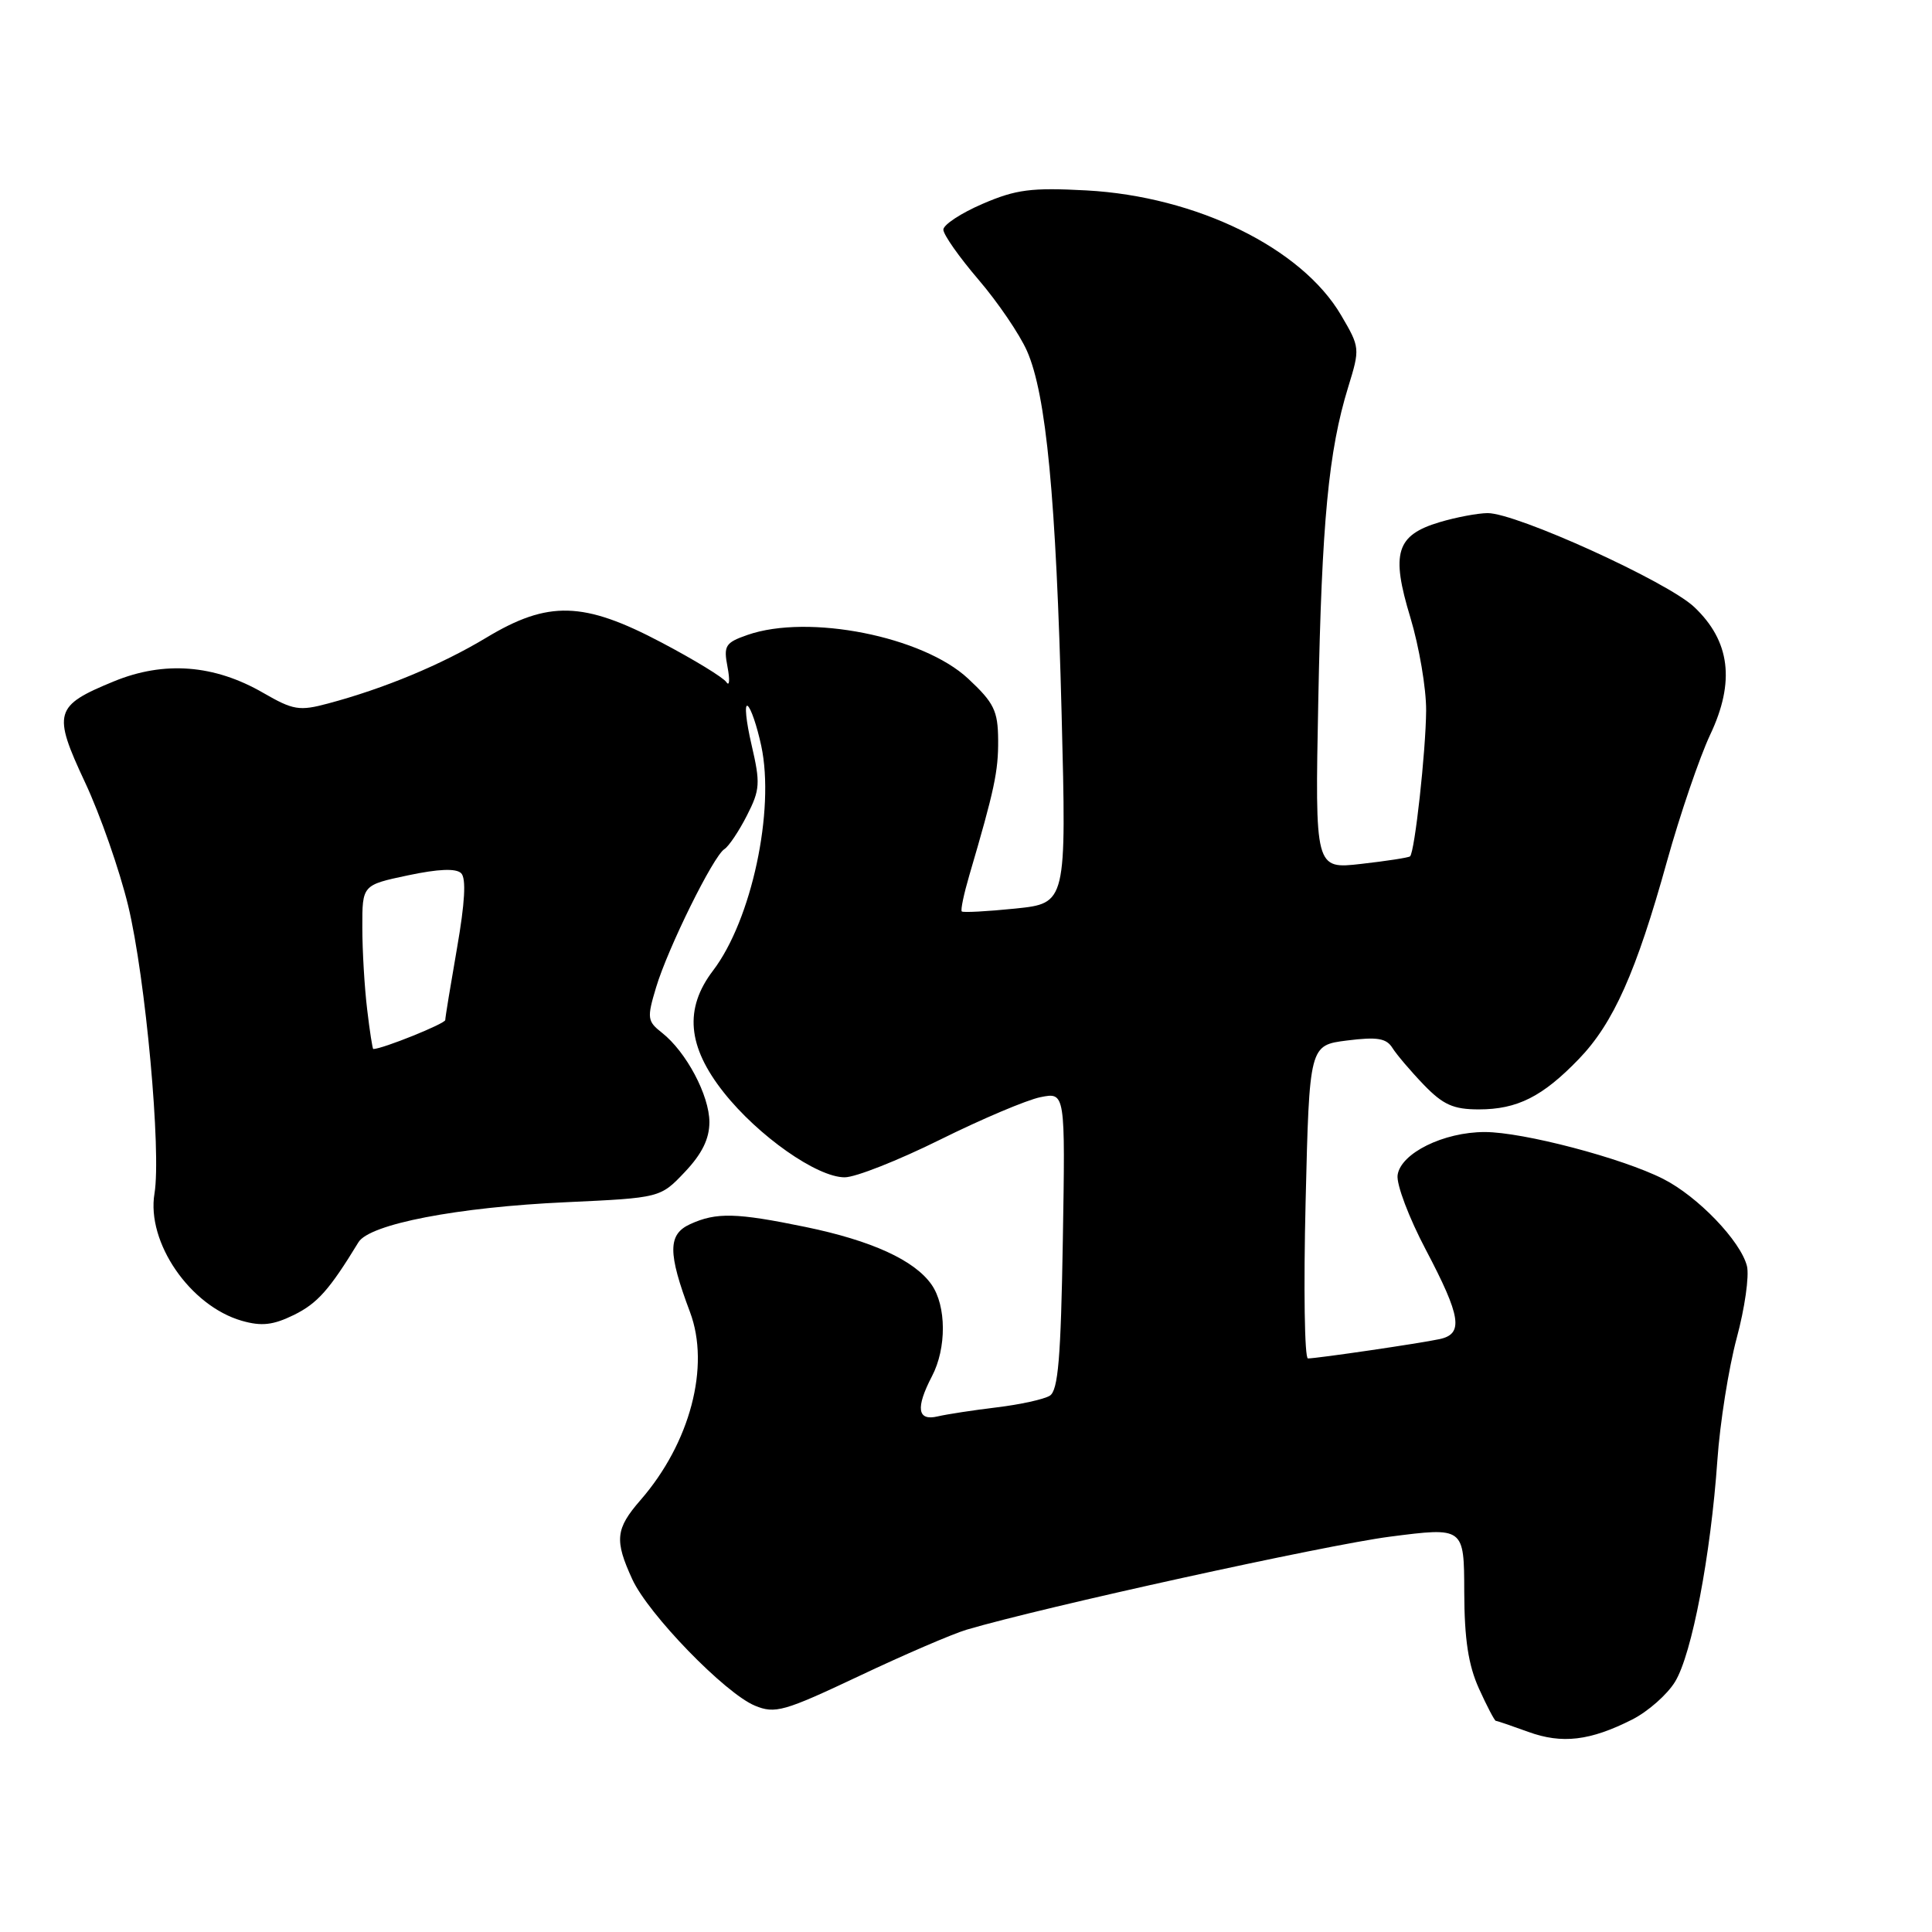 <?xml version="1.0" encoding="UTF-8" standalone="no"?>
<!DOCTYPE svg PUBLIC "-//W3C//DTD SVG 1.1//EN" "http://www.w3.org/Graphics/SVG/1.1/DTD/svg11.dtd" >
<svg xmlns="http://www.w3.org/2000/svg" xmlns:xlink="http://www.w3.org/1999/xlink" version="1.1" viewBox="0 0 256 256">
 <g >
 <path fill="currentColor"
d=" M 216.29 227.84 C 218.37 226.78 220.93 224.53 221.96 222.83 C 224.19 219.17 226.68 206.08 227.56 193.50 C 227.90 188.55 229.06 181.27 230.12 177.31 C 231.19 173.36 231.80 169.06 231.48 167.76 C 230.64 164.44 224.97 158.53 220.38 156.21 C 214.95 153.45 201.80 150.00 196.74 150.00 C 191.28 150.00 185.60 152.81 185.19 155.70 C 185.01 156.92 186.70 161.38 188.94 165.62 C 193.60 174.47 193.95 176.76 190.75 177.44 C 188.16 178.00 174.52 180.00 173.31 180.00 C 172.86 180.00 172.72 170.66 173.00 159.25 C 173.50 138.50 173.50 138.50 178.50 137.87 C 182.48 137.37 183.70 137.57 184.50 138.85 C 185.05 139.73 186.92 141.93 188.65 143.73 C 191.22 146.39 192.57 147.00 195.95 147.00 C 201.04 147.00 204.39 145.32 209.20 140.33 C 213.78 135.59 216.81 128.80 220.88 114.14 C 222.62 107.90 225.20 100.35 226.60 97.37 C 229.94 90.33 229.26 84.94 224.49 80.43 C 220.92 77.06 200.93 67.98 197.12 67.99 C 195.80 68.00 192.94 68.54 190.76 69.19 C 185.00 70.91 184.28 73.27 186.88 81.82 C 188.04 85.67 188.99 91.22 188.97 94.16 C 188.93 99.55 187.46 112.90 186.84 113.47 C 186.65 113.64 183.74 114.09 180.37 114.47 C 174.24 115.17 174.24 115.17 174.68 92.83 C 175.14 69.15 176.04 59.73 178.64 51.30 C 180.22 46.16 180.21 46.04 177.71 41.78 C 172.49 32.86 158.53 26.02 143.95 25.23 C 136.66 24.84 134.63 25.10 130.20 27.01 C 127.34 28.24 125.00 29.78 125.00 30.43 C 125.00 31.09 127.10 34.07 129.66 37.06 C 132.22 40.05 135.11 44.30 136.08 46.50 C 138.63 52.26 139.94 66.00 140.67 94.60 C 141.31 119.69 141.31 119.69 134.53 120.39 C 130.80 120.77 127.61 120.94 127.44 120.77 C 127.26 120.60 127.72 118.44 128.44 115.98 C 131.77 104.64 132.29 102.21 132.26 98.05 C 132.23 94.18 131.72 93.13 128.28 89.92 C 122.28 84.32 107.12 81.32 99.05 84.13 C 96.10 85.16 95.86 85.55 96.40 88.38 C 96.73 90.10 96.66 91.00 96.25 90.39 C 95.84 89.77 91.97 87.41 87.66 85.14 C 77.33 79.68 72.64 79.55 64.43 84.50 C 58.48 88.08 50.92 91.23 43.46 93.22 C 39.66 94.24 38.85 94.10 34.88 91.81 C 28.40 88.06 21.75 87.55 15.10 90.28 C 7.20 93.52 6.94 94.42 11.27 103.67 C 13.29 107.98 15.85 115.33 16.98 120.00 C 19.29 129.58 21.39 152.61 20.47 158.15 C 19.39 164.61 25.18 173.04 32.04 175.01 C 34.66 175.76 36.18 175.59 38.94 174.24 C 42.06 172.70 43.64 170.93 47.50 164.60 C 48.97 162.20 60.61 159.95 75.00 159.30 C 87.50 158.72 87.50 158.72 90.75 155.29 C 93.02 152.89 94.00 150.90 94.00 148.68 C 93.99 145.14 90.93 139.38 87.72 136.85 C 85.77 135.32 85.71 134.91 86.93 130.85 C 88.49 125.64 94.53 113.41 95.99 112.51 C 96.56 112.15 97.90 110.16 98.96 108.08 C 100.72 104.64 100.77 103.79 99.58 98.67 C 98.86 95.58 98.63 93.27 99.06 93.53 C 99.49 93.80 100.30 96.18 100.87 98.83 C 102.70 107.38 99.58 121.92 94.48 128.61 C 90.64 133.65 91.08 138.66 95.89 144.74 C 100.46 150.52 108.26 156.00 111.92 156.00 C 113.34 156.01 119.02 153.76 124.55 151.02 C 130.07 148.28 136.07 145.74 137.87 145.38 C 141.16 144.72 141.16 144.72 140.83 164.40 C 140.57 179.94 140.21 184.26 139.10 184.94 C 138.32 185.42 135.17 186.11 132.10 186.48 C 129.02 186.85 125.49 187.39 124.25 187.68 C 121.55 188.32 121.30 186.57 123.49 182.36 C 125.44 178.64 125.41 173.03 123.43 170.21 C 121.17 166.98 115.50 164.39 106.74 162.58 C 97.56 160.69 94.93 160.62 91.46 162.20 C 88.48 163.56 88.47 165.99 91.43 173.86 C 94.13 181.05 91.45 191.22 84.86 198.78 C 81.56 202.58 81.40 204.08 83.78 209.26 C 85.90 213.89 96.07 224.37 100.03 226.01 C 102.70 227.12 103.89 226.78 113.82 222.09 C 119.79 219.26 126.21 216.50 128.09 215.94 C 138.22 212.95 175.66 204.72 184.15 203.62 C 194.00 202.35 194.00 202.35 194.02 210.93 C 194.04 217.22 194.56 220.63 195.97 223.75 C 197.03 226.09 198.04 228.01 198.20 228.02 C 198.37 228.02 200.30 228.68 202.50 229.48 C 206.98 231.11 210.70 230.67 216.29 227.84 Z  M 48.65 133.75 C 48.30 130.86 48.01 125.97 48.01 122.89 C 48.00 117.27 48.00 117.27 54.05 115.99 C 58.11 115.13 60.44 115.04 61.11 115.71 C 61.79 116.39 61.60 119.64 60.56 125.61 C 59.71 130.50 59.00 134.80 59.00 135.16 C 59.00 135.64 50.67 139.00 49.46 139.00 C 49.36 139.00 48.99 136.64 48.65 133.75 Z "/>
</g>
</svg>
